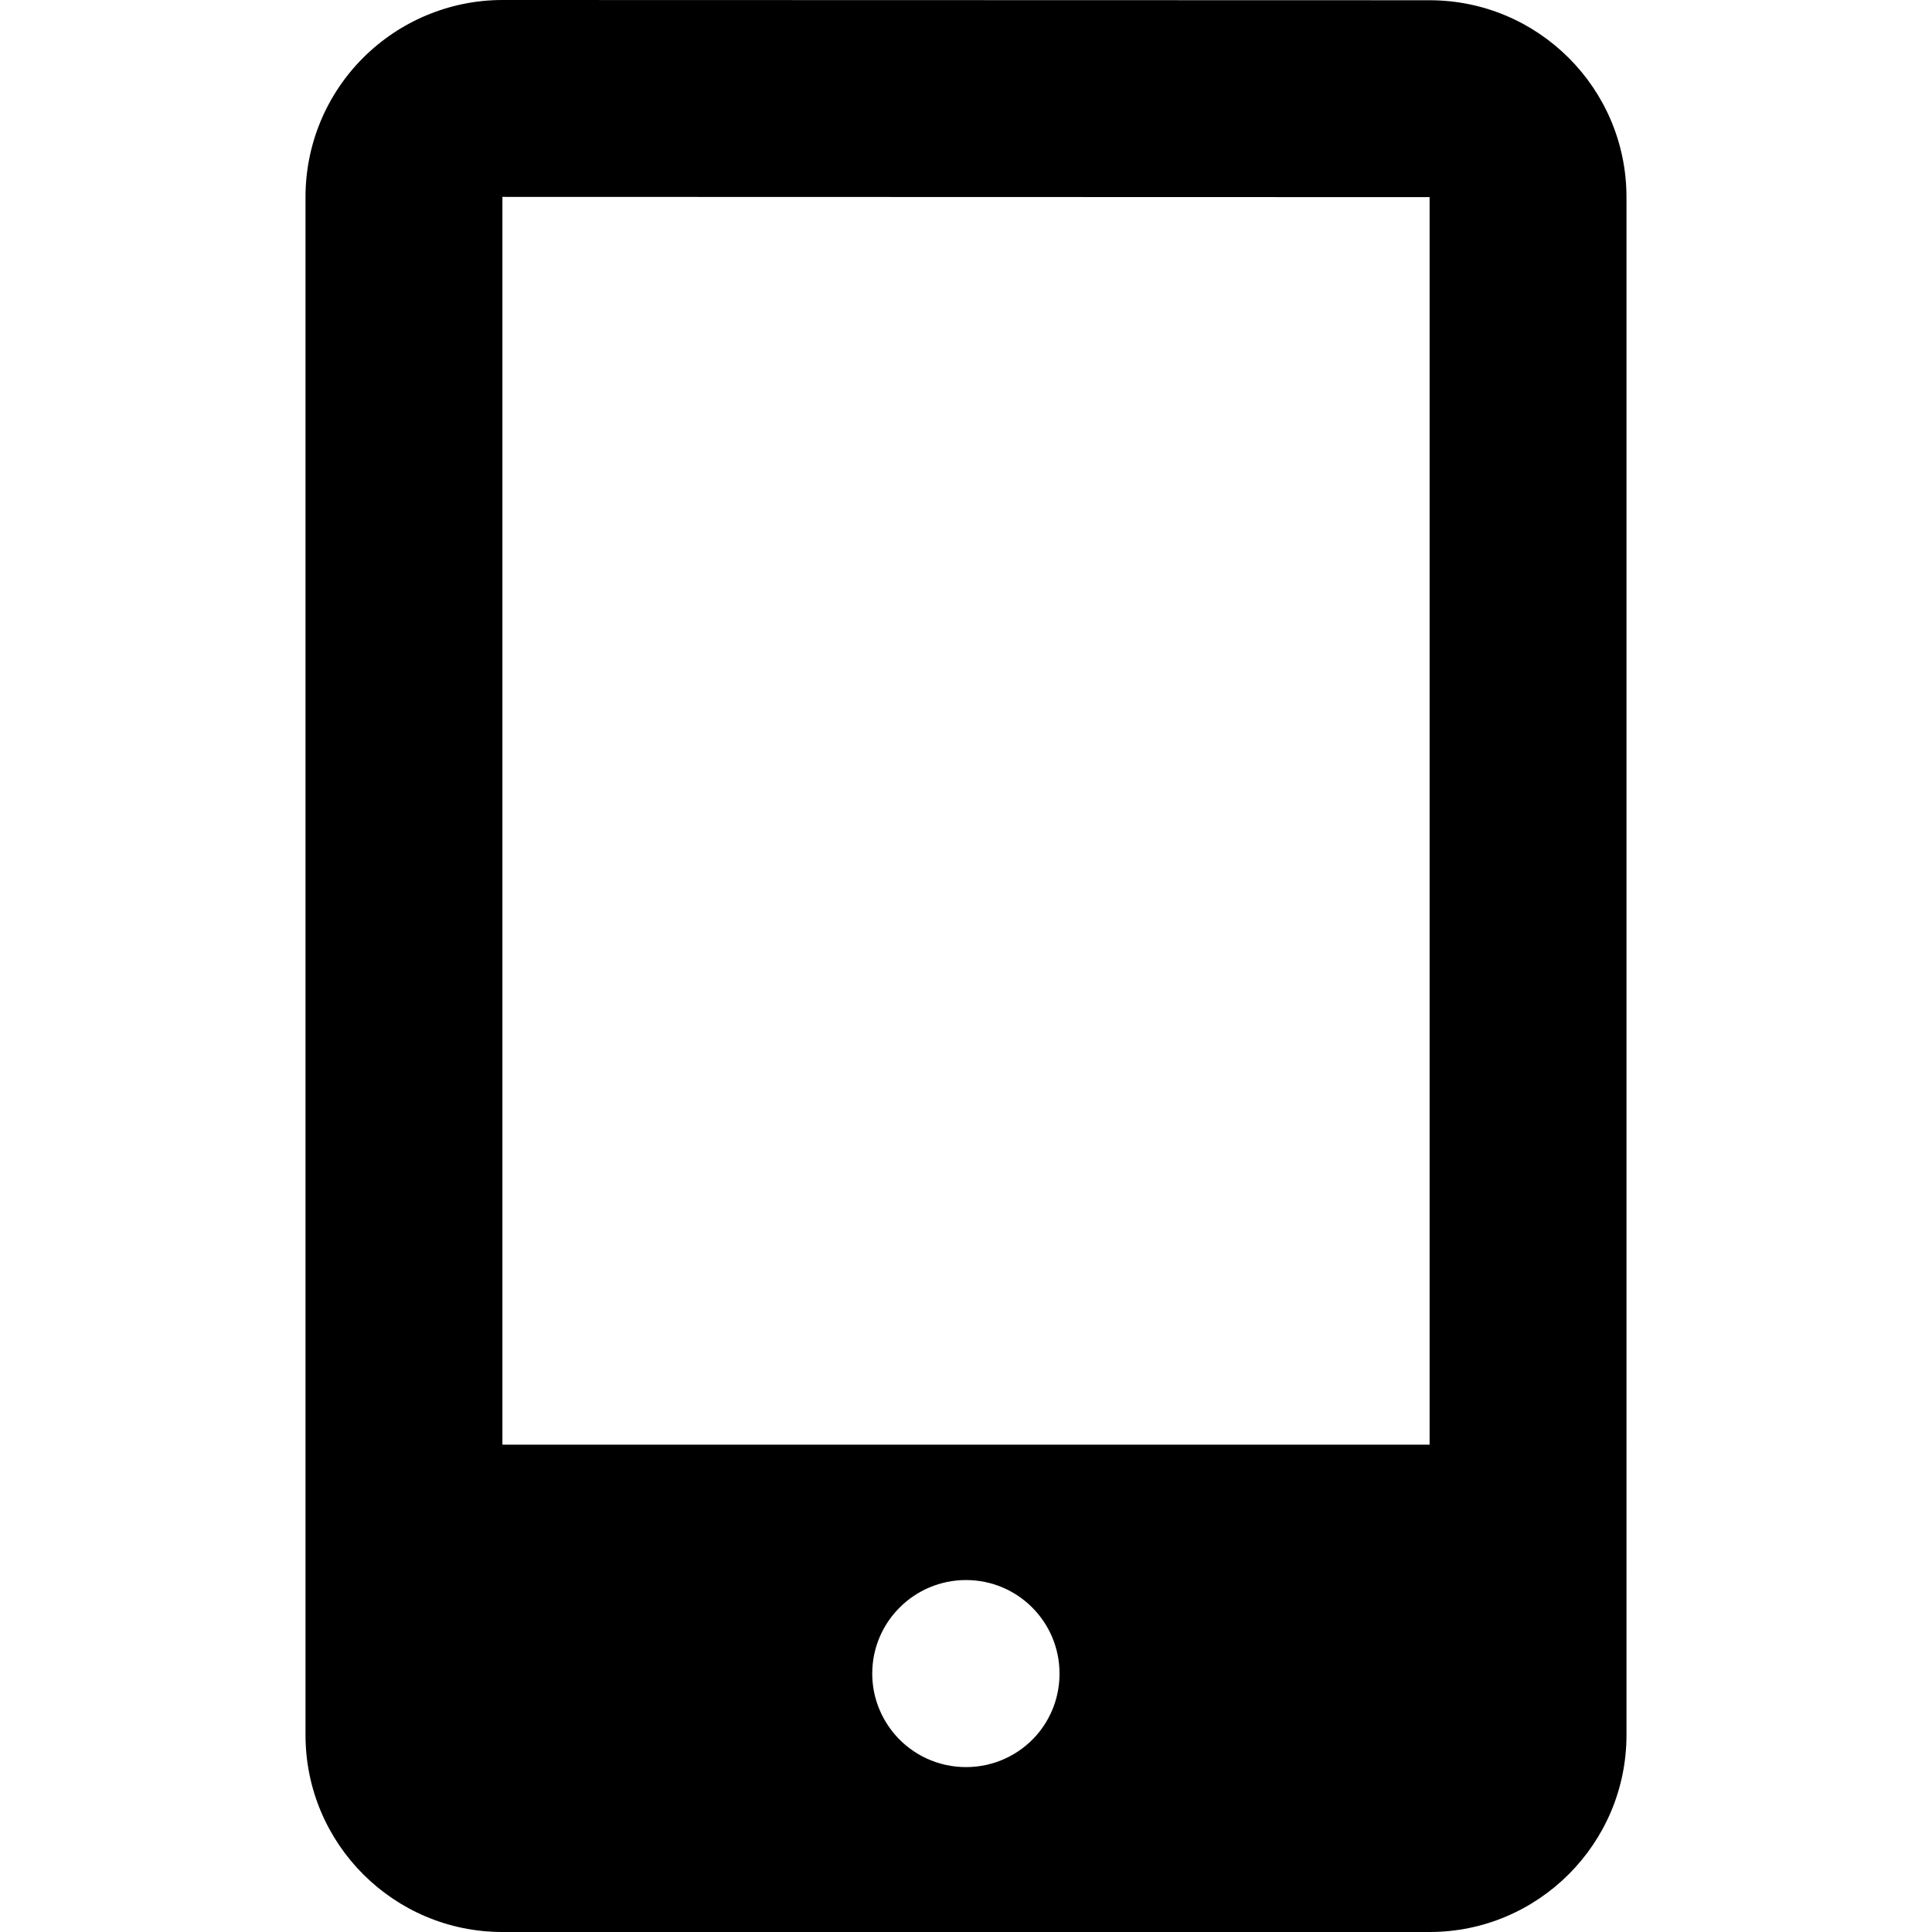 <!--?xml version="1.0" encoding="utf-8"?-->
<!-- Generator: Adobe Illustrator 19.1.1, SVG Export Plug-In . SVG Version: 6.00 Build 0)  -->
<svg version="1.1" id="_x31_0" xmlns="http://www.w3.org/2000/svg" xmlns:xlink="http://www.w3.org/1999/xlink" x="0px" y="0px" viewBox="0 0 512 512" style="width: 512px; height: 512px; opacity: 1;" xml:space="preserve">
<style type="text/css">
	.st0{fill:#374149;}
</style>
<g>
	<path class="st0" d="M96.226,15.328c-9.785,9.782-15.262,23.023-15.262,36.848V459.82c0,28.766,23.351,52.18,52.179,52.18h245.715
		c28.762,0,52.176-23.414,52.176-52.18V52.242c0-28.828-23.414-52.176-52.176-52.176L133.144,0
		C119.316,0,106.011,5.543,96.226,15.328z M274.722,459.82c-4.57,5.219-11.285,8.481-18.722,8.481
		c-7.434,0-14.153-3.262-18.719-8.481c-3.785-4.367-6.129-10.042-6.129-16.304c0-13.696,11.153-24.786,24.848-24.786
		c13.699,0,24.785,11.09,24.785,24.786C280.785,449.778,278.504,455.453,274.722,459.82z M378.859,52.242v330.617H133.144V52.176
		l245.192,0.066H378.859z" style="fill: rgb(0, 0, 0);"></path>
</g>
</svg>
